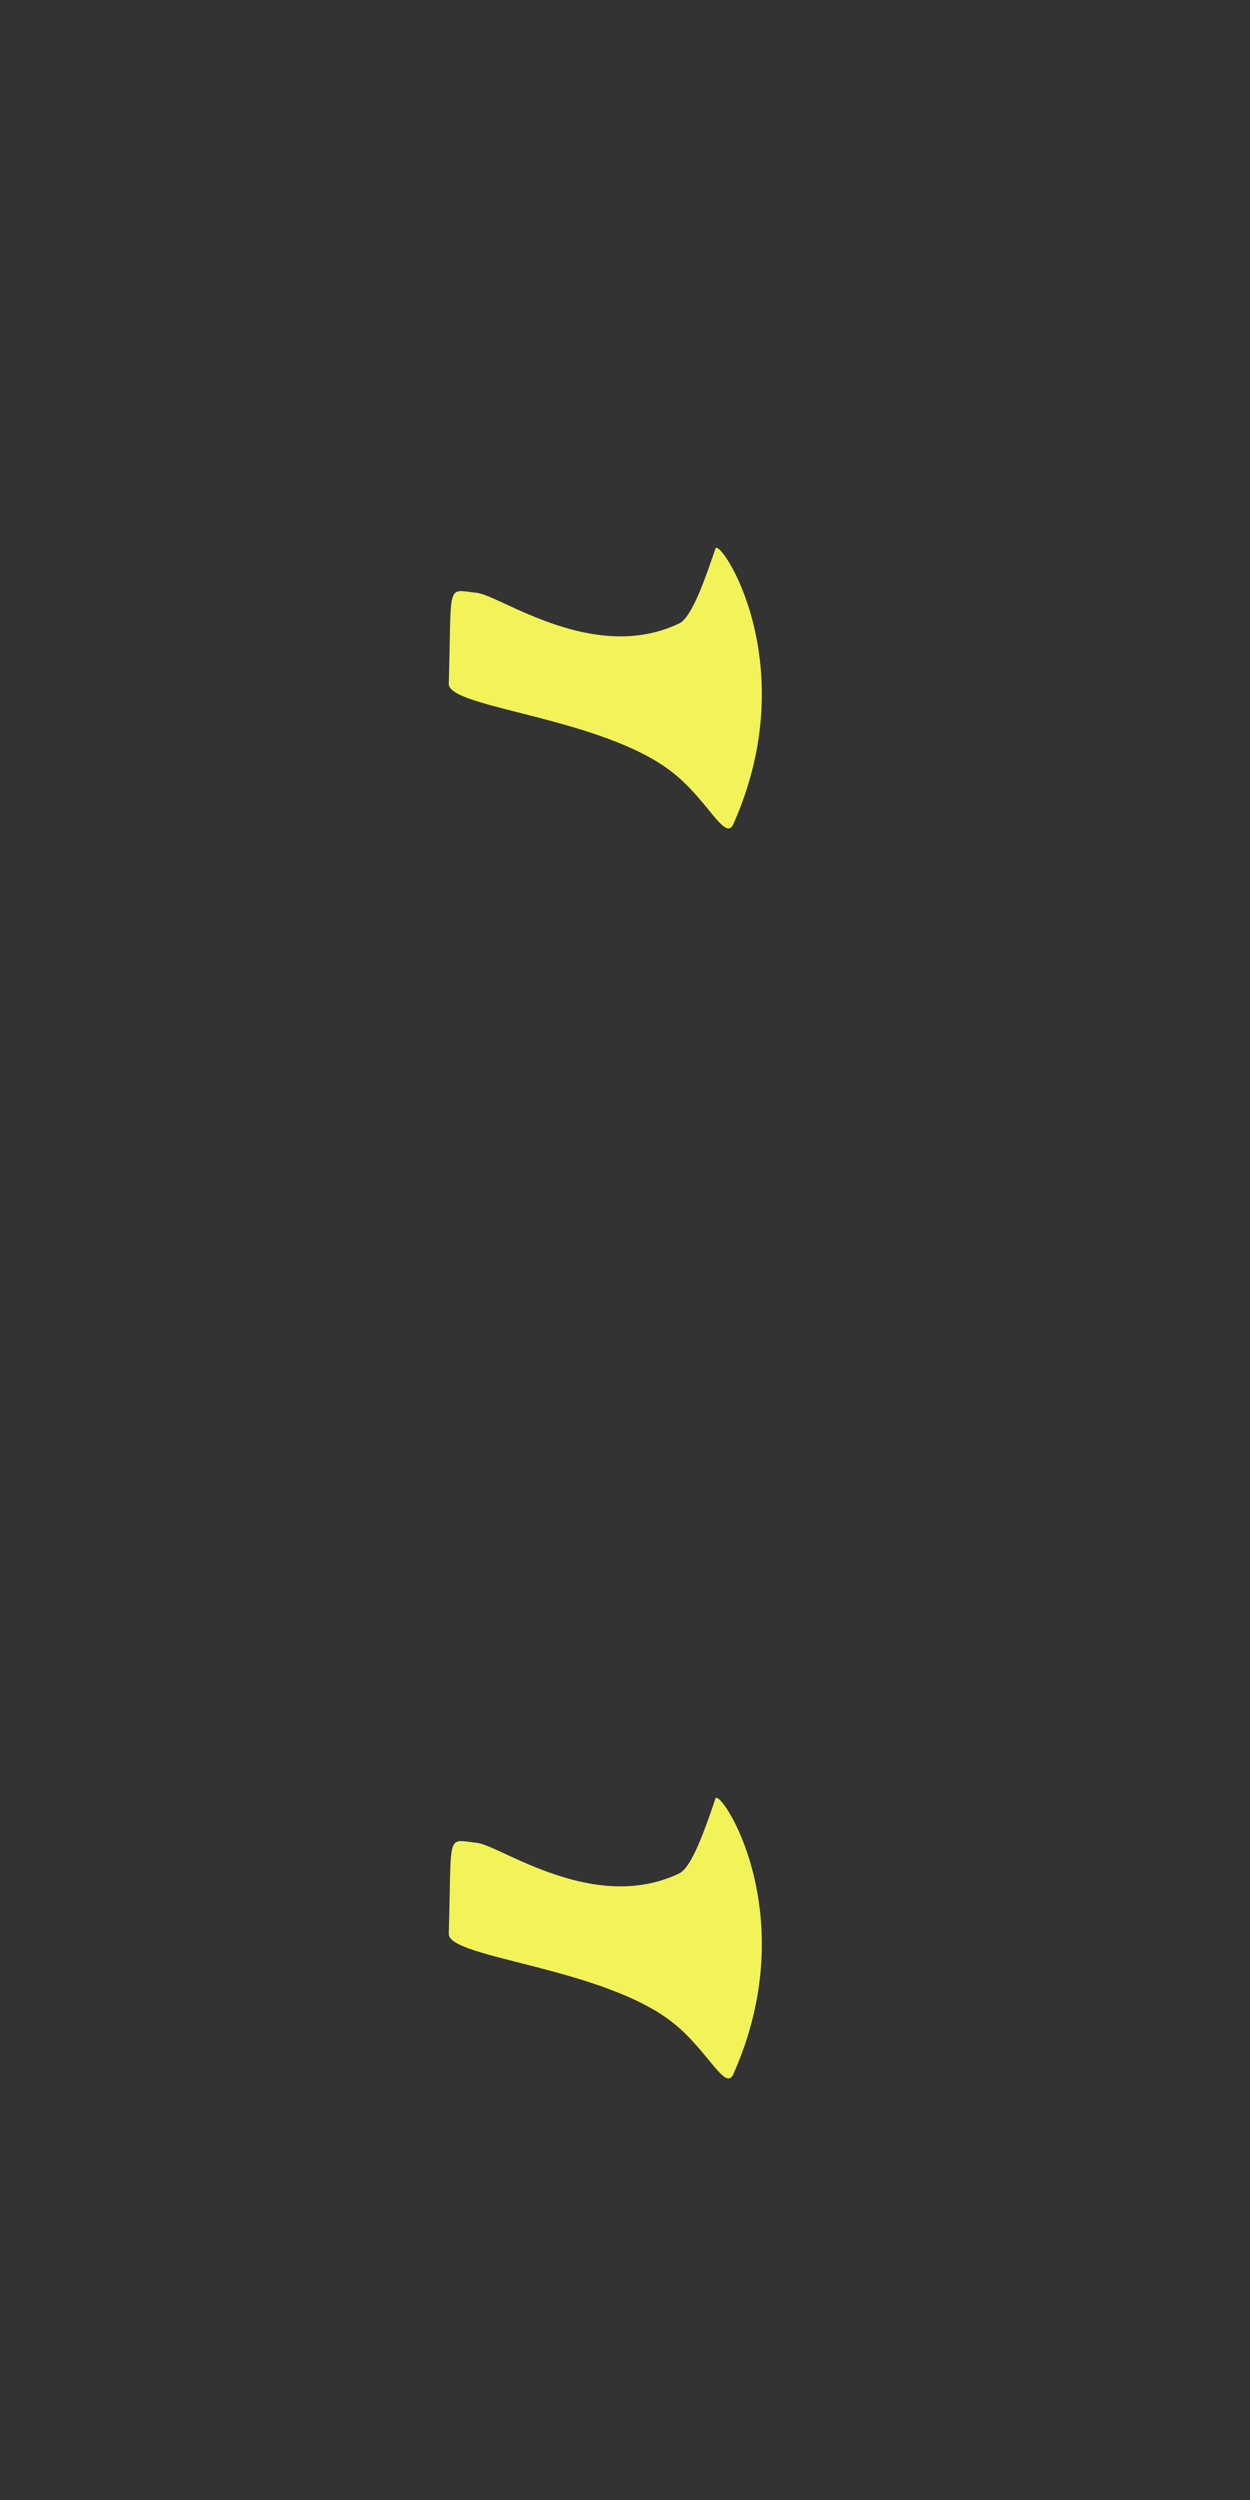 <?xml version="1.0" encoding="UTF-8" standalone="no"?>
<svg
   width="80"
   height="160"
   version="1.1"
   id="svg6"
   sodipodi:docname="SalamanderCornerEdge.svg"
   inkscape:version="1.4.2 (f4327f4, 2025-05-13)"
   xml:space="preserve"
   xmlns:inkscape="http://www.inkscape.org/namespaces/inkscape"
   xmlns:sodipodi="http://sodipodi.sourceforge.net/DTD/sodipodi-0.dtd"
   xmlns="http://www.w3.org/2000/svg"
   xmlns:svg="http://www.w3.org/2000/svg"><rect width="100%" height="100%" fill="#333333" stroke="none"/><defs
     id="defs6" /><sodipodi:namedview
     id="namedview6"
     pagecolor="#ffffff"
     bordercolor="#000000"
     borderopacity="0.25"
     inkscape:showpageshadow="2"
     inkscape:pageopacity="0.0"
     inkscape:pagecheckerboard="0"
     inkscape:deskcolor="#d1d1d1"
     inkscape:zoom="5.0132765"
     inkscape:cx="-0.99735173"
     inkscape:cy="52.759907"
     inkscape:window-width="3840"
     inkscape:window-height="2054"
     inkscape:window-x="-11"
     inkscape:window-y="-11"
     inkscape:window-maximized="1"
     inkscape:current-layer="svg6"
     showgrid="false"
     showguides="false"><sodipodi:guide
       position="0,208"
       orientation="0,128"
       id="guide7"
       inkscape:locked="false" /><sodipodi:guide
       position="128,208"
       orientation="128,0"
       id="guide8"
       inkscape:locked="false" /><sodipodi:guide
       position="128,80"
       orientation="0,-128"
       id="guide9"
       inkscape:locked="false" /><sodipodi:guide
       position="0,80"
       orientation="-128,0"
       id="guide10"
       inkscape:locked="false" /><inkscape:grid
       id="grid1"
       units="px"
       originx="0"
       originy="0"
       spacingx="80"
       spacingy="80"
       empcolor="#0099e5"
       empopacity="0.302"
       color="#0099e5"
       opacity="0.149"
       empspacing="5"
       enabled="true"
       visible="true" /></sodipodi:namedview><path
     id="path1-3-0"
     style="fill:#f2f358;fill-opacity:1;stroke:#2e241a;stroke-width:0;stroke-linecap:round;stroke-linejoin:round"
     d="m 46.935,52.743 c -0.507,1.138 -1.614,-1.478 -3.819,-3.25 -4.473,-3.594 -14.395,-4.157 -14.395,-5.72 0.199,-6.592 -0.2,-6.047 1.796,-5.832 1.505,0.162 7.48,4.578 12.955,1.957 0.831,-0.398 1.699,-2.987 2.317,-4.789 0.261,-0.762 5.727,7.349 1.145,17.634 z"
     sodipodi:nodetypes="sscssss" /><path
     id="path1-3-0-9"
     style="fill:#f2f358;fill-opacity:1;stroke:#2e241a;stroke-width:0;stroke-linecap:round;stroke-linejoin:round"
     d="m 46.935,132.743 c -0.507,1.138 -1.614,-1.478 -3.819,-3.25 -4.473,-3.594 -14.395,-4.157 -14.395,-5.72 0.199,-6.592 -0.2,-6.047 1.796,-5.832 1.505,0.162 7.48,4.578 12.955,1.957 0.831,-0.398 1.699,-2.987 2.317,-4.789 0.261,-0.762 5.727,7.349 1.145,17.634 z"
     sodipodi:nodetypes="sscssss" /></svg>
